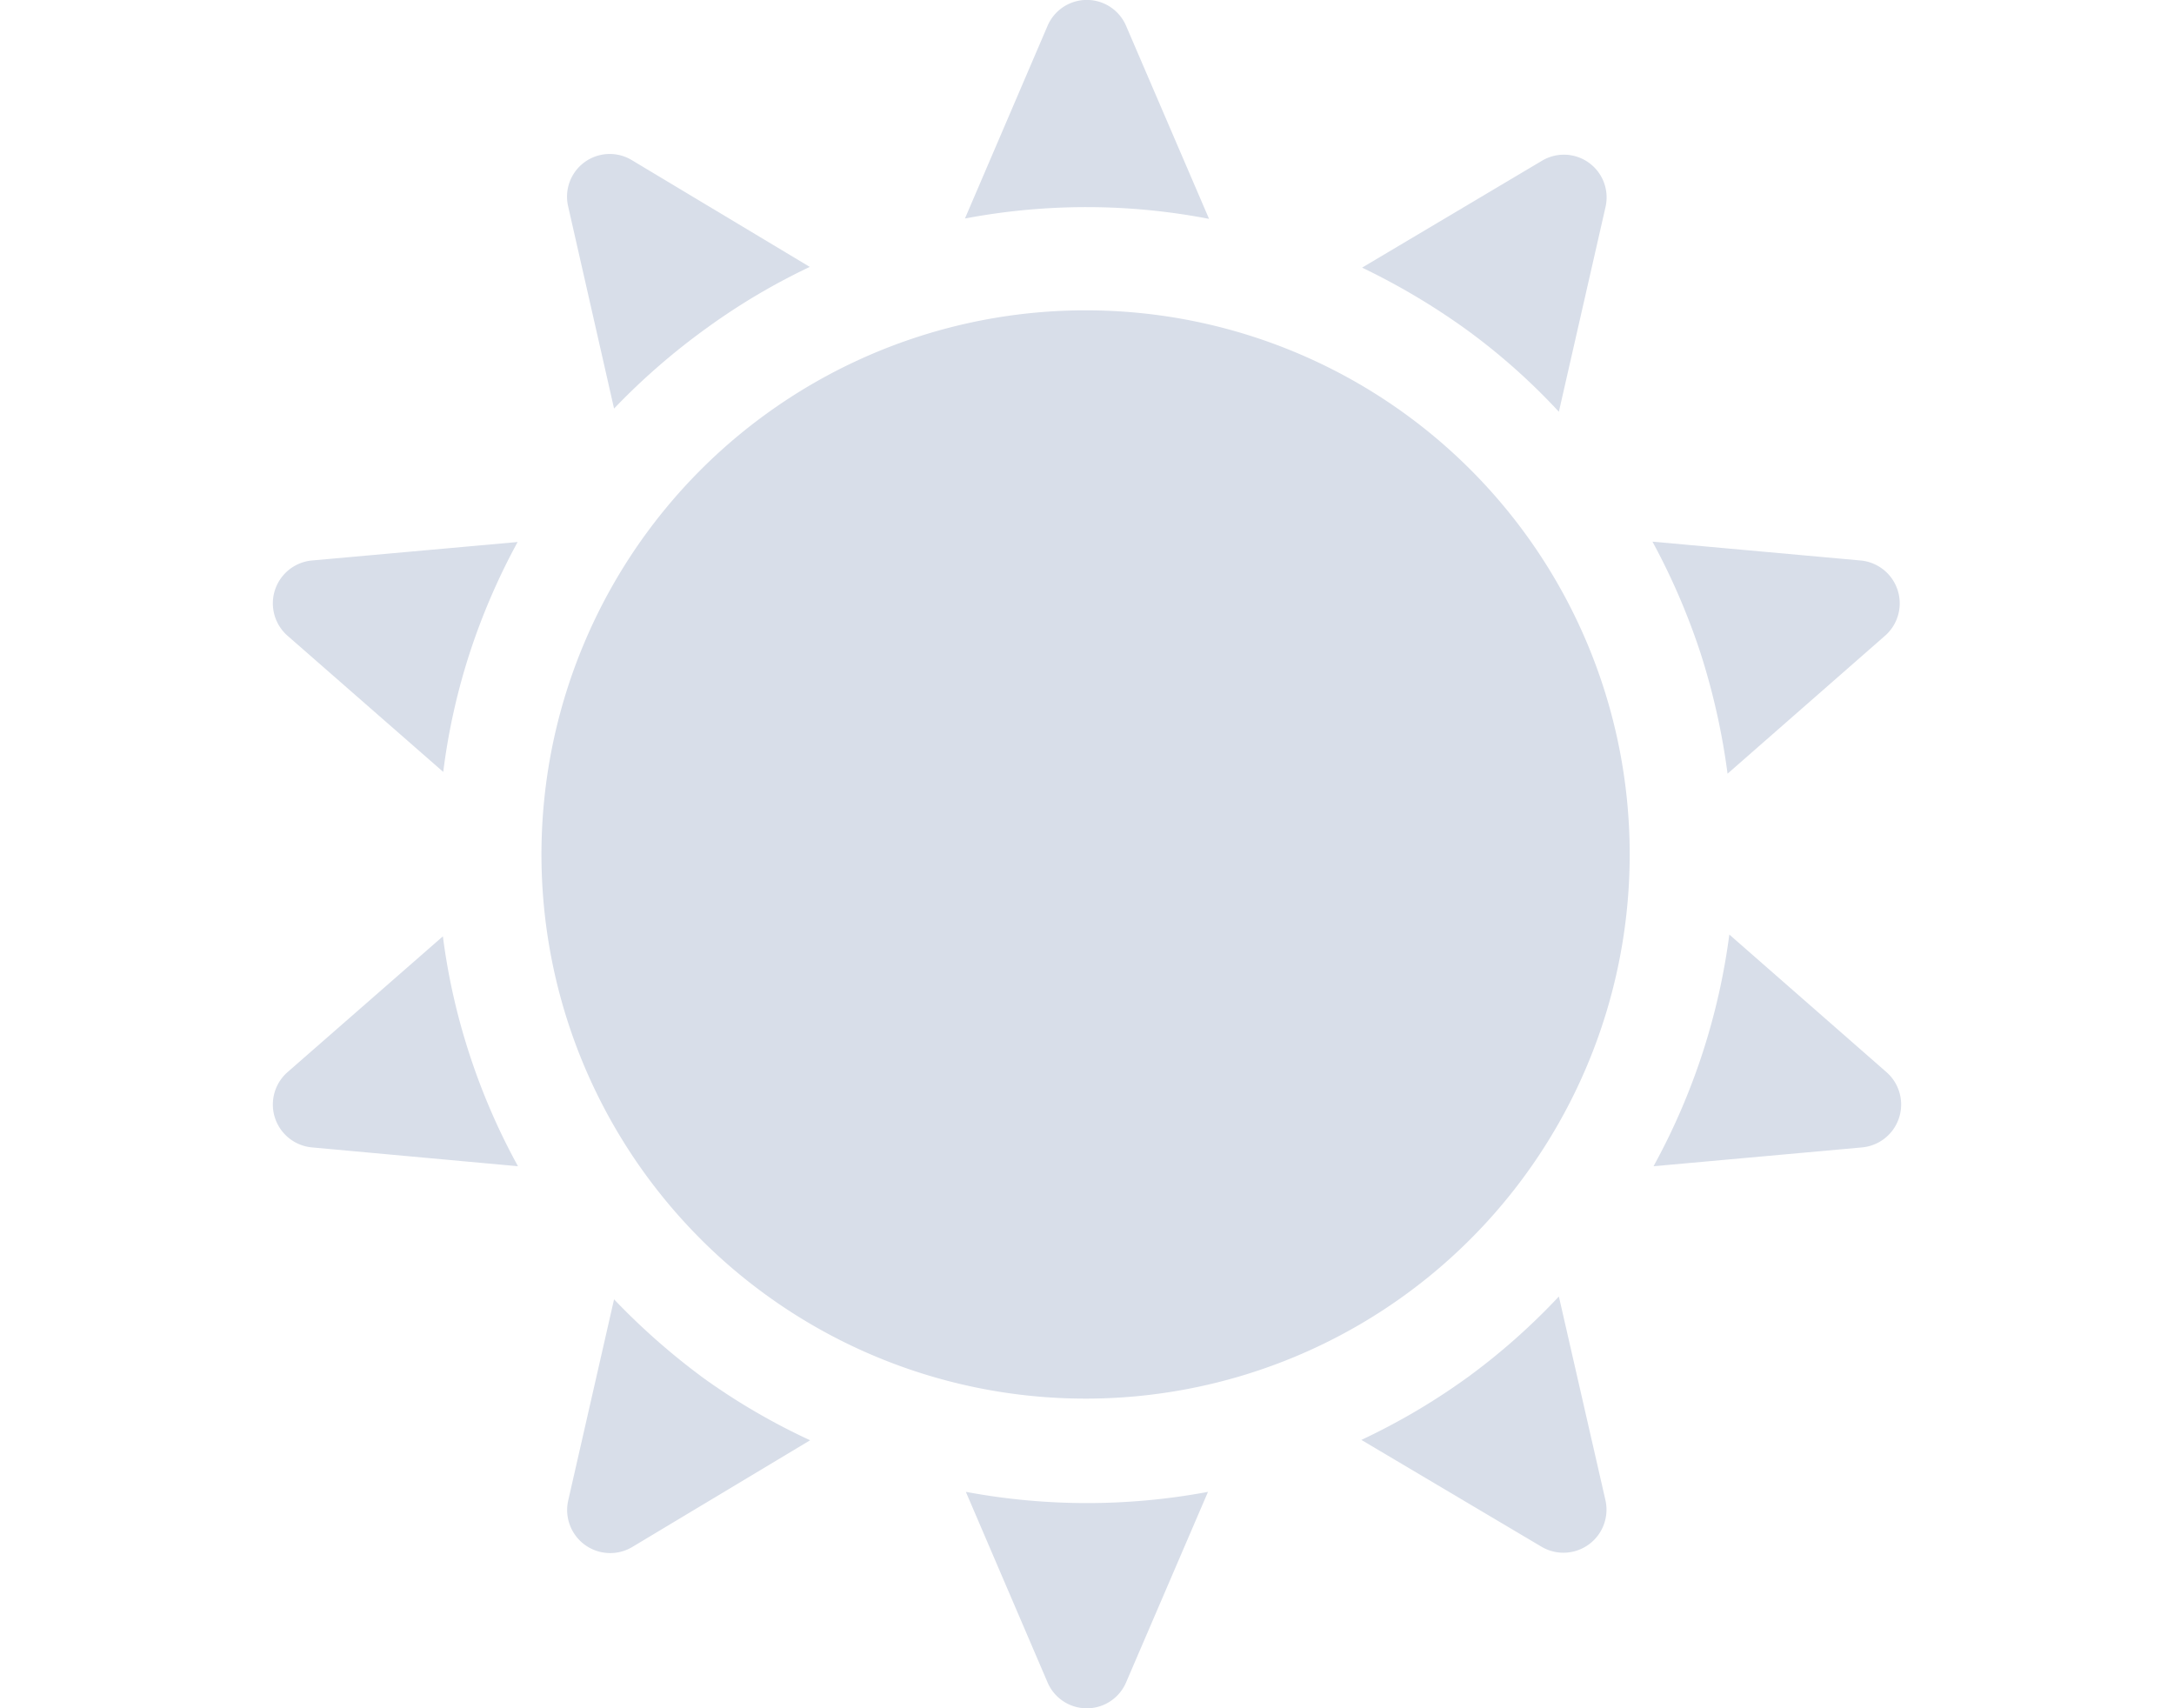 <svg height='11' width='14'  fill="#d8dee9" xmlns="http://www.w3.org/2000/svg" data-name="Layer 1" viewBox="0 0 48 48" x="0px" y="0px"><title>season solid icons</title><path d="M39.25,24A15.29,15.29,0,1,1,24,8.72,15.28,15.28,0,0,1,39.25,24Z"></path><path d="M34.71,38.69a18.5,18.5,0,0,1-3,1.77l5.06,3a1.21,1.21,0,0,0,1.8-1.3l-1.31-5.73A18.41,18.41,0,0,1,34.71,38.69Z"></path><path d="M13.31,9.22a18.14,18.14,0,0,1,2.9-1.72l-5-3a1.2,1.2,0,0,0-1.79,1.3l1.29,5.68A18.87,18.87,0,0,1,13.31,9.22Z"></path><path d="M42.05,26.26a18.51,18.51,0,0,1-2.13,6.51l5.87-.53a1.21,1.21,0,0,0,.68-2.11Z"></path><path d="M6.66,18.33A18.59,18.59,0,0,1,8,15.23l-5.79.52a1.21,1.21,0,0,0-.68,2.11l4.38,3.83A18.07,18.07,0,0,1,6.66,18.33Z"></path><path d="M42,21.74l4.43-3.88a1.21,1.21,0,0,0-.68-2.11l-5.86-.53a18.94,18.94,0,0,1,1.35,3.13A19.26,19.26,0,0,1,42,21.74Z"></path><path d="M5.9,26.31,1.53,30.13a1.21,1.21,0,0,0,.68,2.11l5.8.53A18.27,18.27,0,0,1,6.64,29.6,18,18,0,0,1,5.9,26.31Z"></path><path d="M37.26,11.57l1.31-5.75a1.2,1.2,0,0,0-1.79-1.3l-5.05,3a19.32,19.32,0,0,1,2.93,1.74A17.89,17.89,0,0,1,37.26,11.57Z"></path><path d="M10.71,36.51,9.42,42.17a1.21,1.21,0,0,0,1.8,1.3l5-3a18.21,18.21,0,0,1-3-1.75A19.4,19.4,0,0,1,10.71,36.51Z"></path><path d="M27.43,6.15,25.1.73a1.2,1.2,0,0,0-2.21,0L20.57,6.14A18.31,18.31,0,0,1,24,5.82,18.11,18.11,0,0,1,27.43,6.15Z"></path><path d="M20.6,41.93l2.29,5.34a1.2,1.2,0,0,0,2.21,0l2.3-5.35a18.51,18.51,0,0,1-6.8,0Z"></path></svg>
